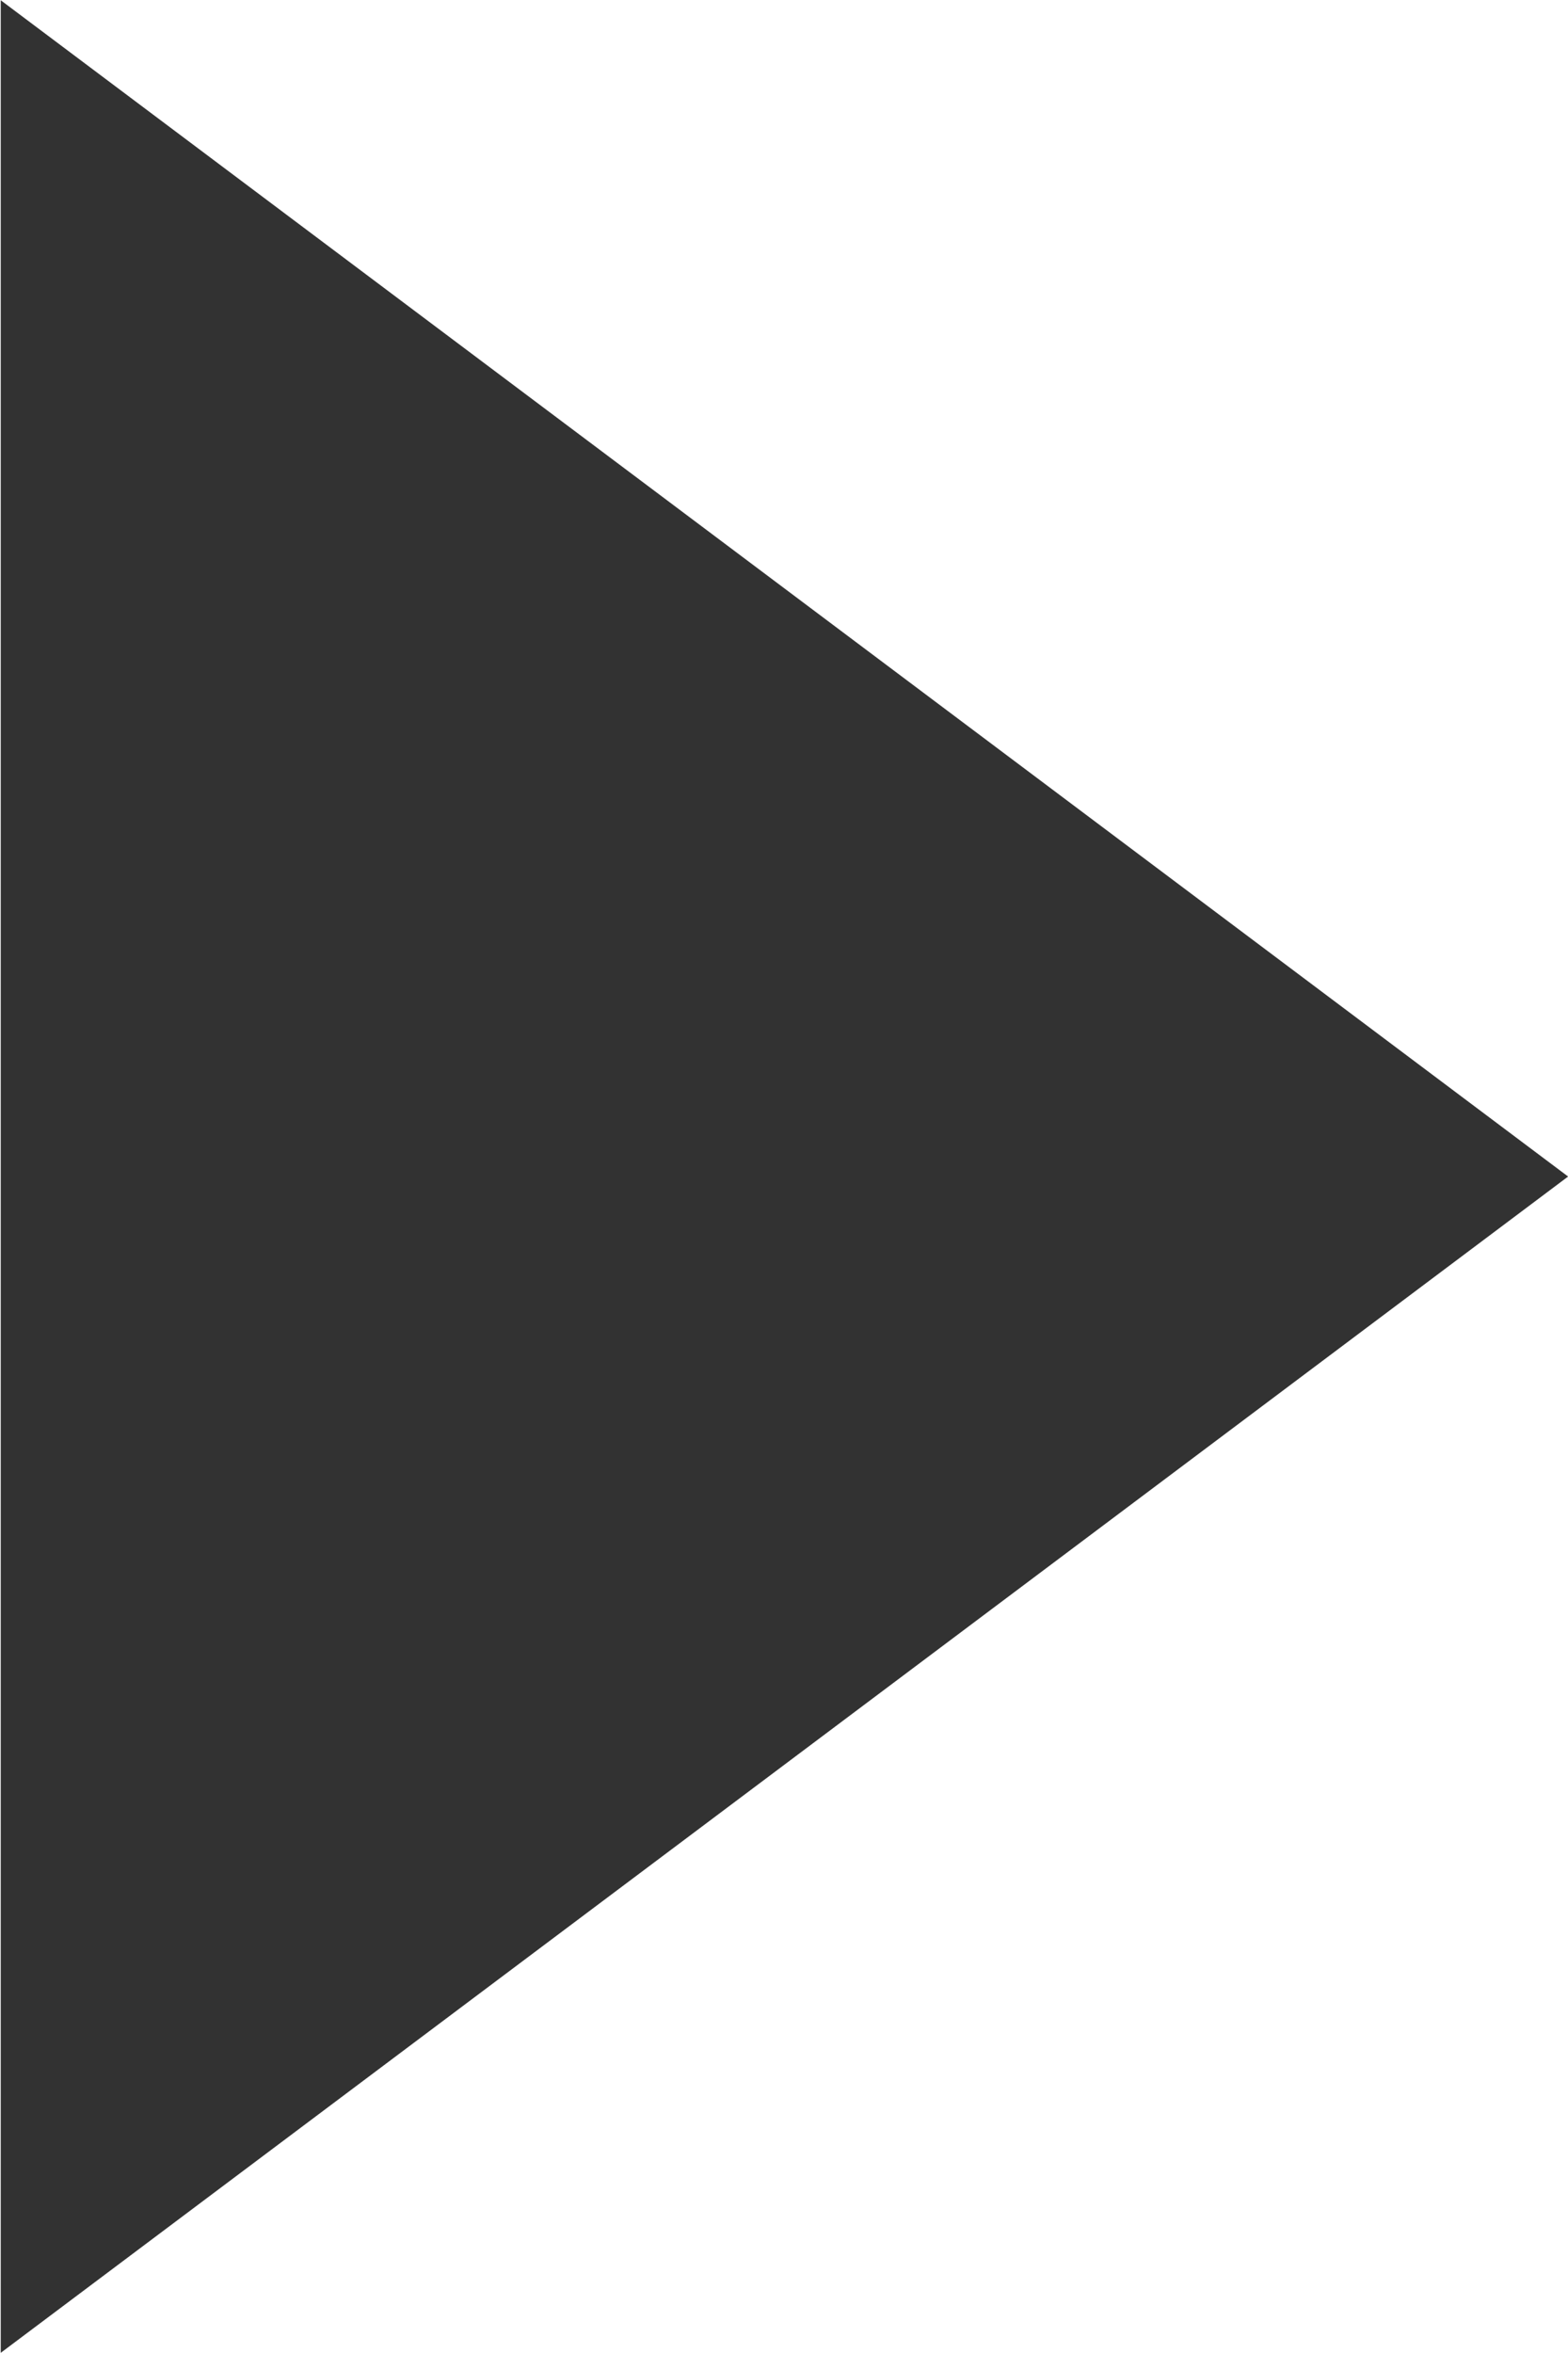<?xml version="1.0" encoding="UTF-8" standalone="no"?>
<!DOCTYPE svg PUBLIC "-//W3C//DTD SVG 1.1//EN" "http://www.w3.org/Graphics/SVG/1.1/DTD/svg11.dtd">
<svg width="100%" height="100%" viewBox="0 0 6 9" version="1.1" xmlns="http://www.w3.org/2000/svg" xmlns:xlink="http://www.w3.org/1999/xlink" xml:space="preserve" xmlns:serif="http://www.serif.com/" style="fill-rule:evenodd;clip-rule:evenodd;stroke-linejoin:round;stroke-miterlimit:2;">
    <g transform="matrix(-1.41581e-16,-2.312,-1.541,9.43873e-17,6.398,10.405)">
        <path d="M2.554,0.258L4.5,4.15L0.608,4.15L2.554,0.258Z" style="fill:rgb(50,50,50);"/>
    </g>
</svg>
